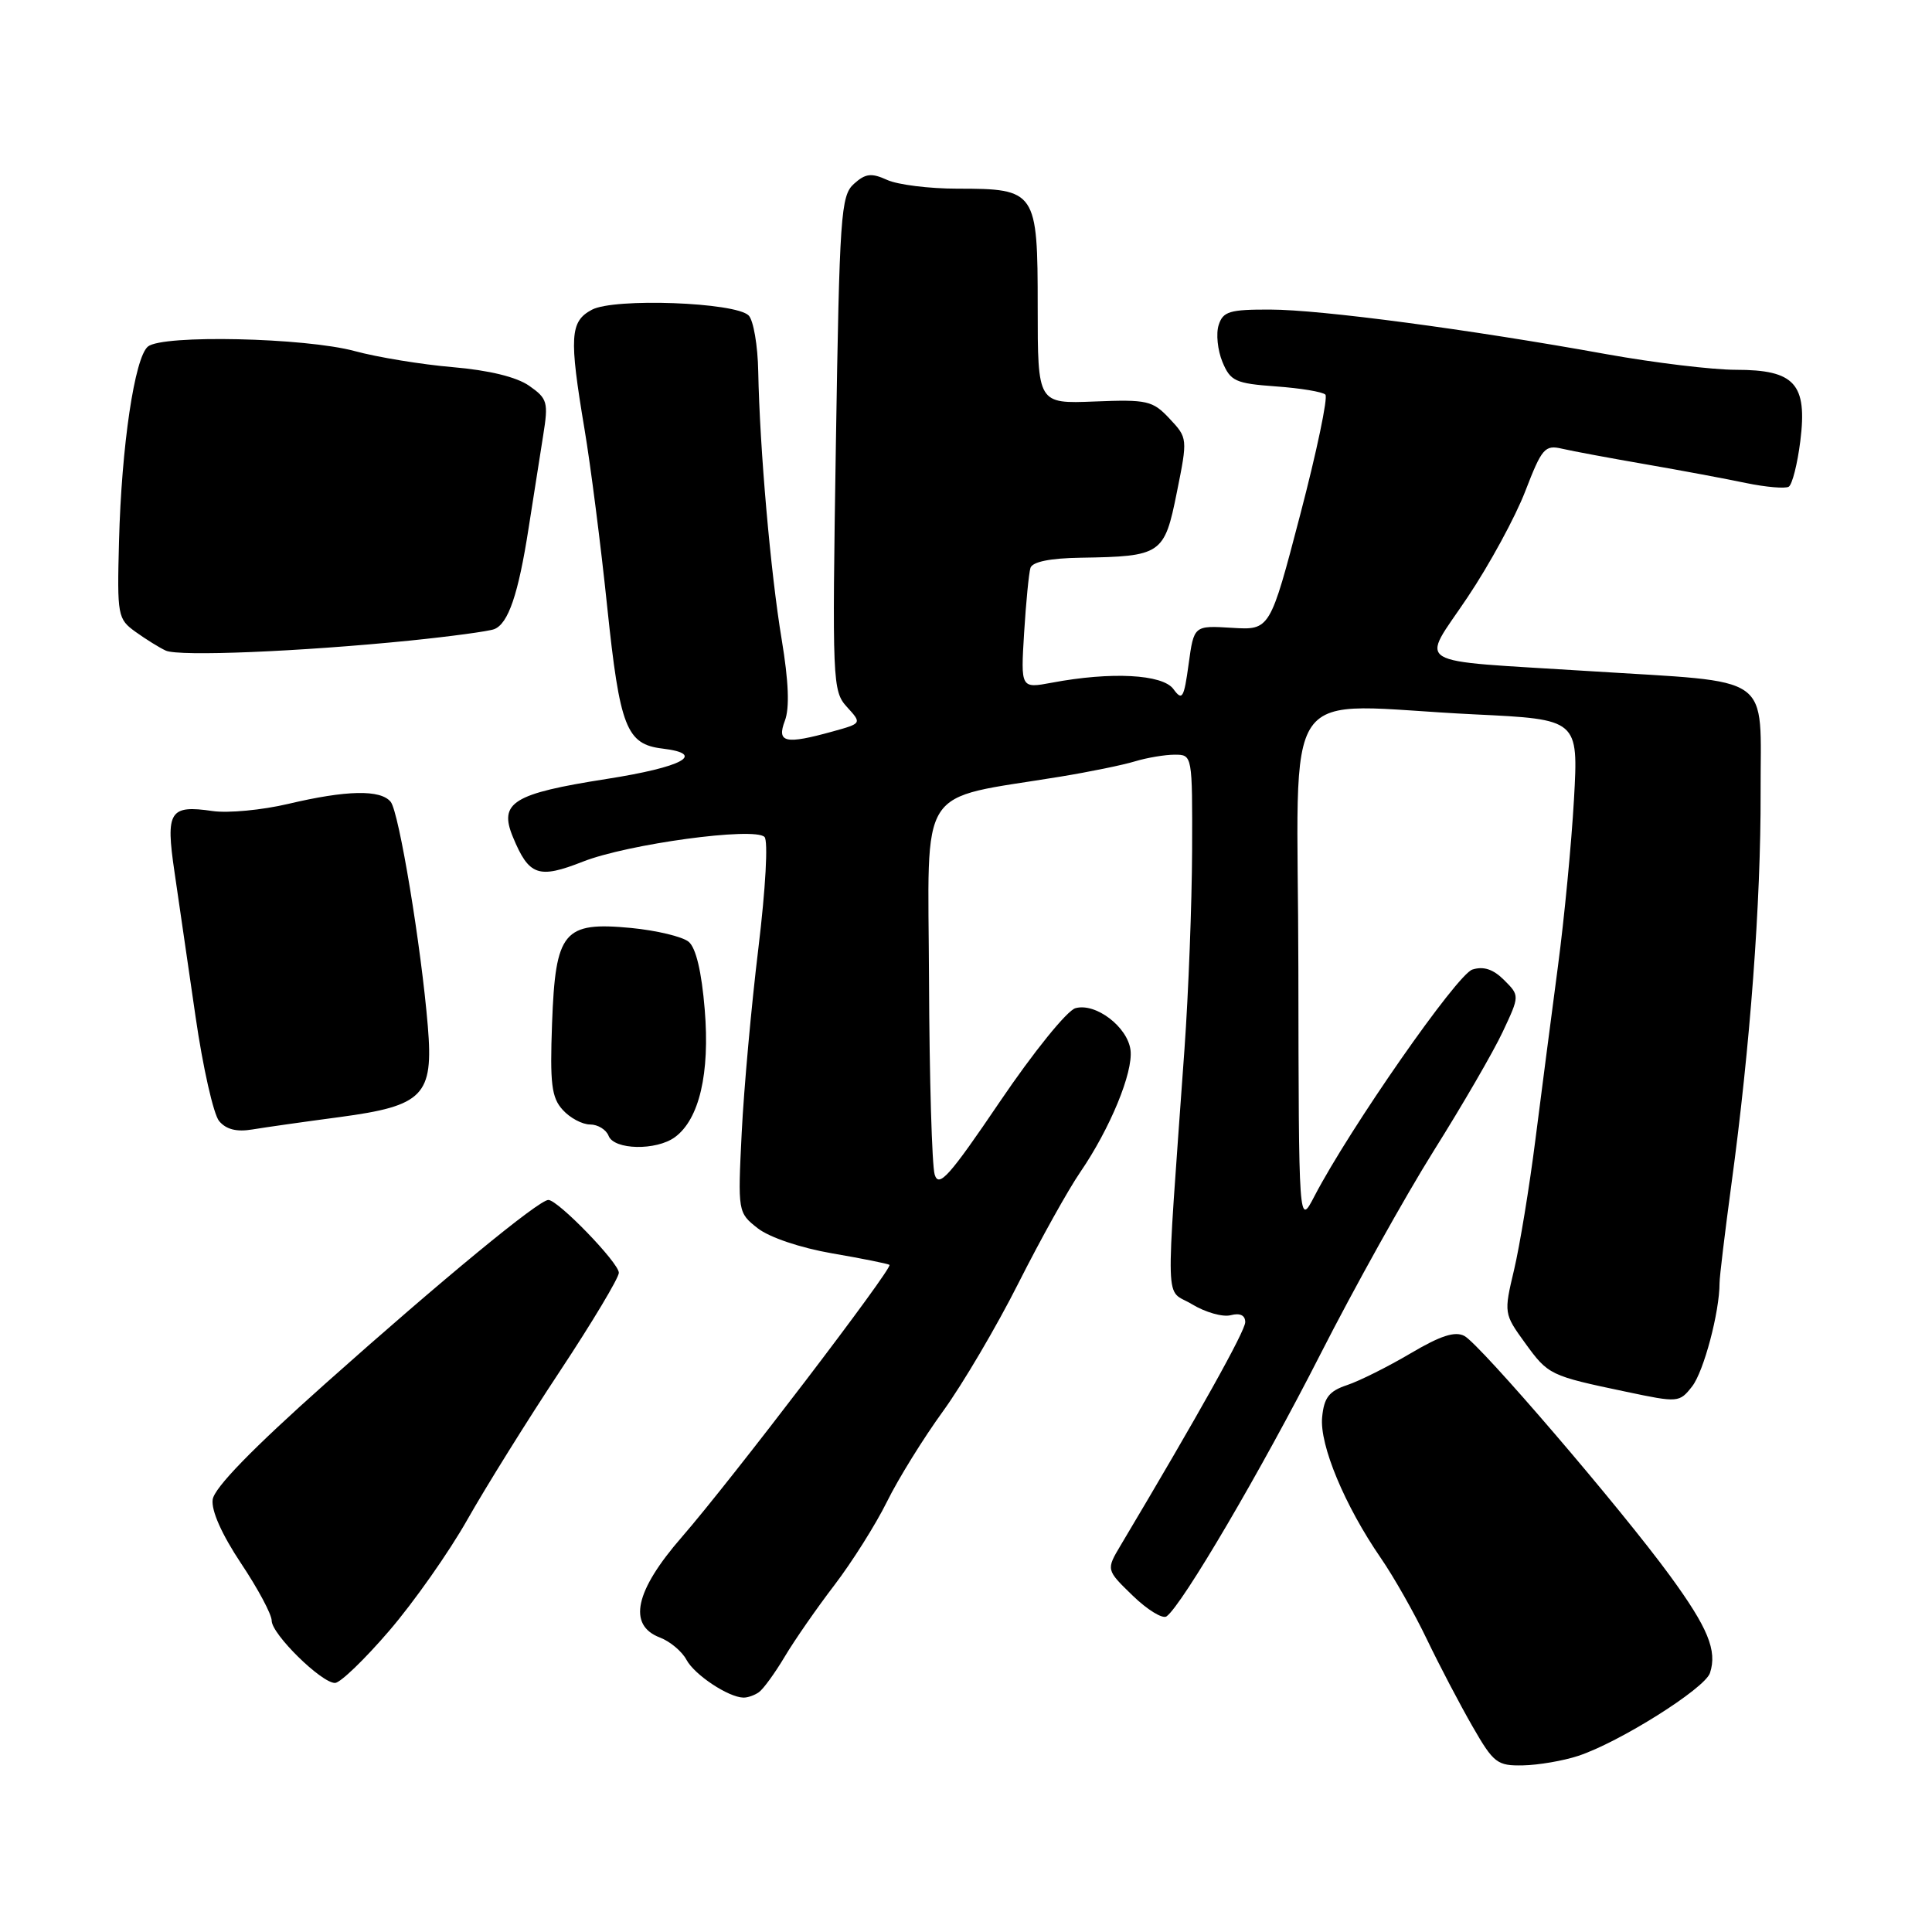 <?xml version="1.0" encoding="UTF-8" standalone="no"?>
<!DOCTYPE svg PUBLIC "-//W3C//DTD SVG 1.1//EN" "http://www.w3.org/Graphics/SVG/1.1/DTD/svg11.dtd" >
<svg xmlns="http://www.w3.org/2000/svg" xmlns:xlink="http://www.w3.org/1999/xlink" version="1.1" viewBox="0 0 256 256">
 <g >
 <path fill="currentColor"
d=" M 209.10 232.67 C 214.52 230.90 225.90 223.75 226.58 221.68 C 227.56 218.71 226.32 215.69 221.27 208.78 C 214.76 199.86 196.14 178.15 194.04 177.02 C 192.80 176.36 190.88 176.98 186.92 179.32 C 183.94 181.08 180.15 182.98 178.50 183.53 C 176.10 184.33 175.44 185.19 175.19 187.79 C 174.83 191.45 178.18 199.50 182.96 206.44 C 184.67 208.92 187.42 213.77 189.07 217.22 C 190.73 220.68 193.45 225.86 195.11 228.75 C 197.91 233.63 198.39 233.99 201.81 233.92 C 203.84 233.88 207.12 233.32 209.10 232.67 Z  M 100.55 224.23 C 101.13 223.83 102.68 221.70 103.99 219.50 C 105.30 217.30 108.27 213.03 110.59 210.00 C 112.90 206.97 116.02 202.03 117.52 199.00 C 119.01 195.97 122.36 190.57 124.95 187.00 C 127.54 183.43 132.05 175.78 134.96 170.00 C 137.88 164.22 141.56 157.61 143.15 155.30 C 147.09 149.54 150.16 142.11 149.80 139.15 C 149.42 136.07 145.18 132.84 142.50 133.59 C 141.39 133.90 136.93 139.42 132.50 145.96 C 125.78 155.88 124.40 157.43 123.85 155.64 C 123.49 154.46 123.15 142.88 123.10 129.91 C 122.99 103.44 121.30 106.06 140.50 102.91 C 144.35 102.28 148.80 101.37 150.40 100.88 C 151.99 100.40 154.36 100.00 155.65 100.00 C 158.00 100.00 158.00 100.02 157.96 112.75 C 157.93 119.76 157.48 131.57 156.95 139.00 C 154.42 174.54 154.31 170.61 157.93 172.81 C 159.71 173.89 162.02 174.55 163.08 174.27 C 164.31 173.95 165.00 174.28 165.00 175.19 C 165.00 176.37 158.83 187.42 148.50 204.75 C 146.56 208.01 146.56 208.01 150.09 211.43 C 152.03 213.31 154.05 214.55 154.57 214.18 C 156.61 212.74 167.15 194.78 174.93 179.50 C 179.41 170.70 186.18 158.55 189.97 152.50 C 193.77 146.45 197.89 139.35 199.12 136.72 C 201.37 131.93 201.37 131.93 199.30 129.86 C 197.87 128.43 196.58 128.00 195.10 128.47 C 193.06 129.11 178.86 149.50 174.17 158.50 C 172.09 162.50 172.09 162.50 172.04 128.25 C 171.99 89.06 168.98 93.39 195.42 94.66 C 209.15 95.32 209.15 95.32 208.56 105.91 C 208.23 111.73 207.28 121.67 206.44 128.00 C 205.60 134.32 204.26 144.68 203.45 151.00 C 202.65 157.32 201.37 165.10 200.62 168.27 C 199.26 173.99 199.28 174.09 202.07 177.94 C 205.16 182.20 205.34 182.29 215.50 184.42 C 222.37 185.87 222.53 185.86 224.22 183.70 C 225.76 181.72 227.85 173.86 227.85 170.00 C 227.85 169.18 228.56 163.32 229.41 157.00 C 231.91 138.64 233.33 119.54 233.29 105.04 C 233.24 88.97 235.41 90.51 210.50 88.92 C 186.49 87.40 188.23 88.46 194.46 79.14 C 197.36 74.82 200.80 68.49 202.11 65.08 C 204.31 59.38 204.70 58.92 207.00 59.46 C 208.38 59.78 213.32 60.70 218.00 61.51 C 222.68 62.32 228.68 63.44 231.34 64.00 C 234.00 64.55 236.56 64.77 237.02 64.49 C 237.48 64.20 238.17 61.48 238.55 58.45 C 239.50 50.86 237.82 49.00 230.02 49.00 C 226.90 49.00 219.21 48.07 212.92 46.94 C 194.67 43.64 175.00 41.03 168.32 41.02 C 162.93 41.00 162.05 41.27 161.48 43.07 C 161.11 44.21 161.34 46.41 161.98 47.96 C 163.04 50.51 163.70 50.81 169.05 51.20 C 172.30 51.43 175.26 51.92 175.62 52.29 C 175.98 52.65 174.48 59.82 172.28 68.22 C 168.28 83.50 168.28 83.50 163.24 83.19 C 158.20 82.88 158.20 82.88 157.50 87.99 C 156.88 92.54 156.65 92.91 155.48 91.30 C 154.04 89.34 147.24 88.98 139.38 90.46 C 135.25 91.23 135.25 91.23 135.70 83.86 C 135.95 79.81 136.33 75.94 136.54 75.25 C 136.80 74.44 139.14 73.96 143.22 73.90 C 153.91 73.73 154.29 73.47 155.94 65.23 C 157.38 58.09 157.37 58.03 154.97 55.47 C 152.73 53.08 152.01 52.92 145.03 53.20 C 137.50 53.50 137.50 53.50 137.50 40.68 C 137.50 25.30 137.30 25.00 126.86 25.00 C 123.14 25.00 118.95 24.48 117.55 23.84 C 115.46 22.89 114.68 22.98 113.14 24.37 C 111.41 25.94 111.24 28.49 110.76 58.78 C 110.26 90.39 110.31 91.57 112.22 93.67 C 114.21 95.85 114.21 95.85 110.35 96.92 C 104.04 98.67 102.89 98.42 104.00 95.50 C 104.64 93.81 104.50 90.30 103.58 84.75 C 102.11 75.93 100.67 59.48 100.47 49.23 C 100.41 45.77 99.83 42.43 99.20 41.80 C 97.45 40.05 81.38 39.46 78.43 41.04 C 75.52 42.59 75.40 44.63 77.45 56.86 C 78.25 61.61 79.61 72.22 80.46 80.43 C 82.13 96.38 83.00 98.62 87.78 99.19 C 93.68 99.90 90.48 101.64 80.35 103.22 C 67.98 105.16 66.07 106.34 67.96 110.90 C 70.09 116.05 71.34 116.49 77.24 114.17 C 83.19 111.83 99.95 109.55 101.30 110.90 C 101.80 111.40 101.45 117.70 100.49 125.64 C 99.56 133.26 98.57 144.26 98.28 150.08 C 97.76 160.60 97.77 160.68 100.40 162.75 C 101.95 163.96 106.06 165.35 110.28 166.08 C 114.25 166.76 117.66 167.45 117.86 167.60 C 118.36 167.99 96.83 196.21 90.36 203.65 C 84.13 210.80 83.14 215.34 87.44 216.98 C 88.78 217.49 90.37 218.82 90.96 219.93 C 92.02 221.92 96.51 224.90 98.50 224.94 C 99.05 224.96 99.97 224.64 100.55 224.23 Z  M 51.57 216.09 C 54.83 212.30 59.50 205.66 61.94 201.34 C 64.38 197.03 69.89 188.18 74.19 181.69 C 78.49 175.19 82.00 169.32 82.00 168.65 C 82.00 167.33 73.94 159.00 72.66 159.00 C 71.39 159.00 58.61 169.52 43.13 183.32 C 33.43 191.96 28.39 197.14 28.18 198.70 C 27.98 200.16 29.39 203.32 31.93 207.14 C 34.17 210.49 36.00 213.91 36.00 214.75 C 36.00 216.53 42.58 223.00 44.39 223.00 C 45.08 223.00 48.31 219.89 51.57 216.09 Z  M 89.43 150.68 C 92.66 148.31 94.08 142.23 93.38 133.77 C 92.97 128.77 92.22 125.59 91.25 124.79 C 90.43 124.11 87.00 123.29 83.63 122.96 C 74.66 122.11 73.60 123.38 73.15 135.62 C 72.86 143.60 73.08 145.44 74.56 147.06 C 75.52 148.13 77.15 149.00 78.19 149.00 C 79.22 149.00 80.32 149.68 80.64 150.50 C 81.36 152.38 86.95 152.49 89.43 150.68 Z  M 45.00 148.02 C 56.12 146.53 57.45 145.17 56.69 136.00 C 55.82 125.44 52.87 107.60 51.77 106.25 C 50.43 104.60 45.93 104.69 38.19 106.52 C 34.72 107.34 30.22 107.76 28.19 107.47 C 22.46 106.63 21.93 107.48 23.12 115.53 C 23.68 119.36 24.94 127.99 25.91 134.70 C 26.88 141.42 28.29 147.64 29.03 148.54 C 29.96 149.66 31.36 150.01 33.44 149.66 C 35.12 149.38 40.33 148.64 45.00 148.02 Z  M 54.32 84.88 C 59.72 84.33 64.74 83.65 65.48 83.37 C 67.35 82.65 68.68 78.75 70.04 70.00 C 70.68 65.88 71.55 60.35 71.97 57.72 C 72.68 53.29 72.55 52.82 70.12 51.12 C 68.45 49.95 64.78 49.06 60.00 48.65 C 55.88 48.30 50.02 47.34 47.00 46.52 C 40.42 44.74 21.52 44.32 19.60 45.92 C 17.84 47.38 16.10 59.07 15.77 71.73 C 15.51 81.60 15.59 82.02 17.97 83.73 C 19.32 84.70 21.12 85.82 21.97 86.21 C 23.71 87.01 39.74 86.35 54.32 84.88 Z "/>
</g>
</svg>